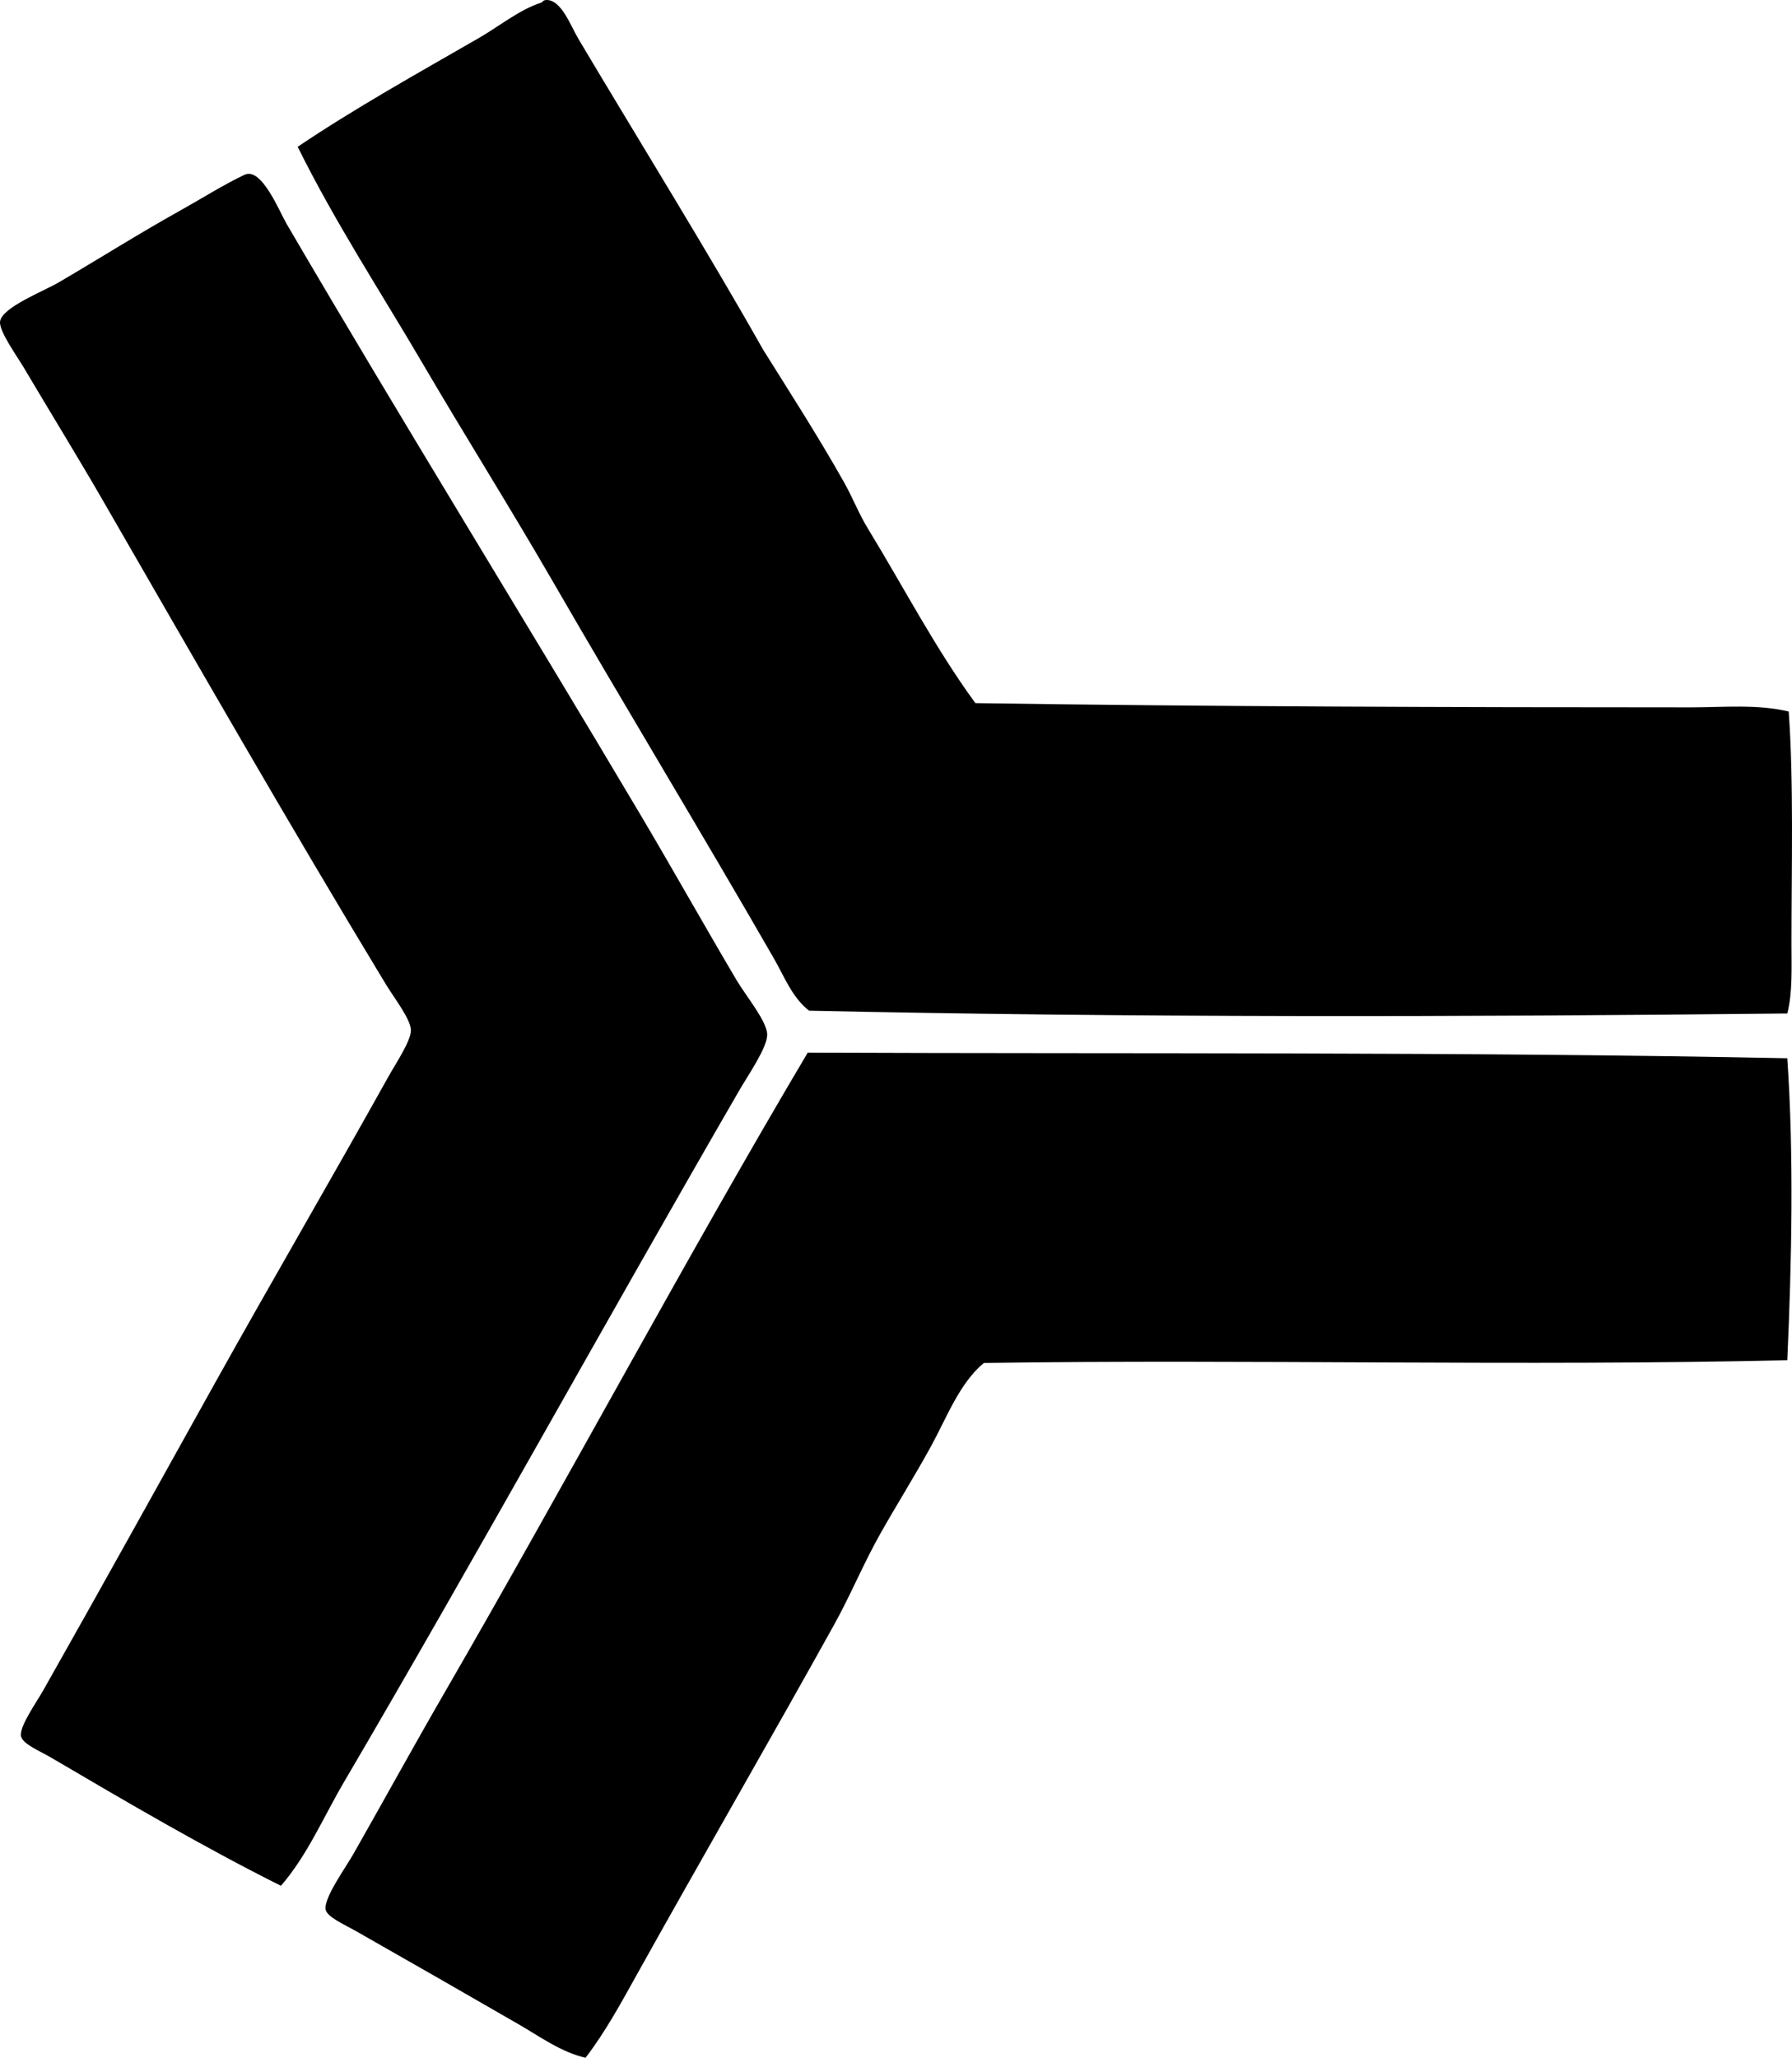 <?xml version="1.0" encoding="iso-8859-1"?>
<!-- Generator: Adobe Illustrator 19.2.0, SVG Export Plug-In . SVG Version: 6.00 Build 0)  -->
<svg version="1.1" xmlns="http://www.w3.org/2000/svg" xmlns:xlink="http://www.w3.org/1999/xlink" x="0px" y="0px"
	 viewBox="0 0 63.568 72.967" style="enable-background:new 0 0 63.568 72.967;" xml:space="preserve">
<g id="York_x5F_Regional_x5F_School_x5F_of_x5F_Nursing">
	<path style="fill-rule:evenodd;clip-rule:evenodd;" d="M63.451,25.231c0.18,2.491,0.099,5.508,0.099,8.229
		c0,0.873,0.041,1.738-0.149,2.478c-11.66,0.125-23.305,0.148-34.699-0.099c-0.598-0.46-0.88-1.21-1.239-1.834
		c-2.545-4.429-5.277-8.927-7.881-13.434c-1.479-2.558-3.062-5.075-4.561-7.633c-1.504-2.568-3.141-5.06-4.461-7.733
		c2.03-1.368,4.236-2.594,6.444-3.867c0.688-0.396,1.44-1.005,2.181-1.239c0.063-0.02,0.074-0.096,0.198-0.099
		c0.532-0.012,0.86,0.918,1.14,1.388c2.085,3.504,4.635,7.618,6.543,11.005c0.961,1.535,1.959,3.084,2.875,4.709
		c0.303,0.538,0.522,1.109,0.843,1.636c1.277,2.092,2.403,4.266,3.817,6.196c8.293,0.121,16.923,0.149,25.38,0.149
		C61.147,25.082,62.336,24.964,63.451,25.231z"/>
	<path style="fill-rule:evenodd;clip-rule:evenodd;" d="M9.965,66.87c-2.732-1.366-5.437-2.95-8.179-4.561
		c-0.354-0.208-0.987-0.466-1.04-0.743c-0.066-0.34,0.529-1.17,0.793-1.636c2.081-3.674,4.085-7.297,6.097-10.906
		c1.994-3.576,4.089-7.165,6.147-10.855c0.261-0.469,0.796-1.257,0.793-1.636c-0.002-0.389-0.595-1.146-0.892-1.636
		C10.19,29.125,7.007,23.564,3.62,17.696c-0.836-1.449-1.807-3.025-2.775-4.659c-0.252-0.425-0.886-1.3-0.843-1.636
		c0.064-0.502,1.548-1.075,2.082-1.388C3.685,9.074,4.88,8.309,6.446,7.436c0.737-0.411,1.486-0.888,2.23-1.239
		c0.603-0.284,1.236,1.305,1.487,1.735c4.16,7.114,8.382,13.923,12.591,21.018c1.091,1.84,2.191,3.803,3.371,5.8
		c0.34,0.575,1.083,1.461,1.09,1.933c0.007,0.46-0.683,1.45-0.991,1.983c-4.726,8.164-9.269,16.421-14.028,24.537
		C11.466,64.447,10.903,65.789,9.965,66.87z"/>
	<path style="fill-rule:evenodd;clip-rule:evenodd;" d="M63.401,37.525c0.236,3.433,0.158,7.199,0,10.707
		c-9.321,0.221-19.133-0.04-28.502,0.099c-0.868,0.721-1.312,1.933-1.884,2.974c-0.573,1.043-1.202,2.044-1.784,3.074
		c-0.592,1.045-1.054,2.173-1.636,3.222c-2.28,4.106-4.679,8.248-6.99,12.393c-0.567,1.018-1.127,2.053-1.834,2.974
		c-0.869-0.201-1.604-0.742-2.379-1.19c-1.893-1.094-3.793-2.18-5.799-3.321c-0.38-0.216-0.995-0.483-1.041-0.744
		c-0.073-0.411,0.706-1.481,0.991-1.983c1.096-1.928,2.154-3.856,3.222-5.701c4.334-7.488,8.595-15.468,12.888-22.703
		C40.232,37.374,51.733,37.29,63.401,37.525z"/>
</g>
<g id="Layer_1">
</g>
</svg>
